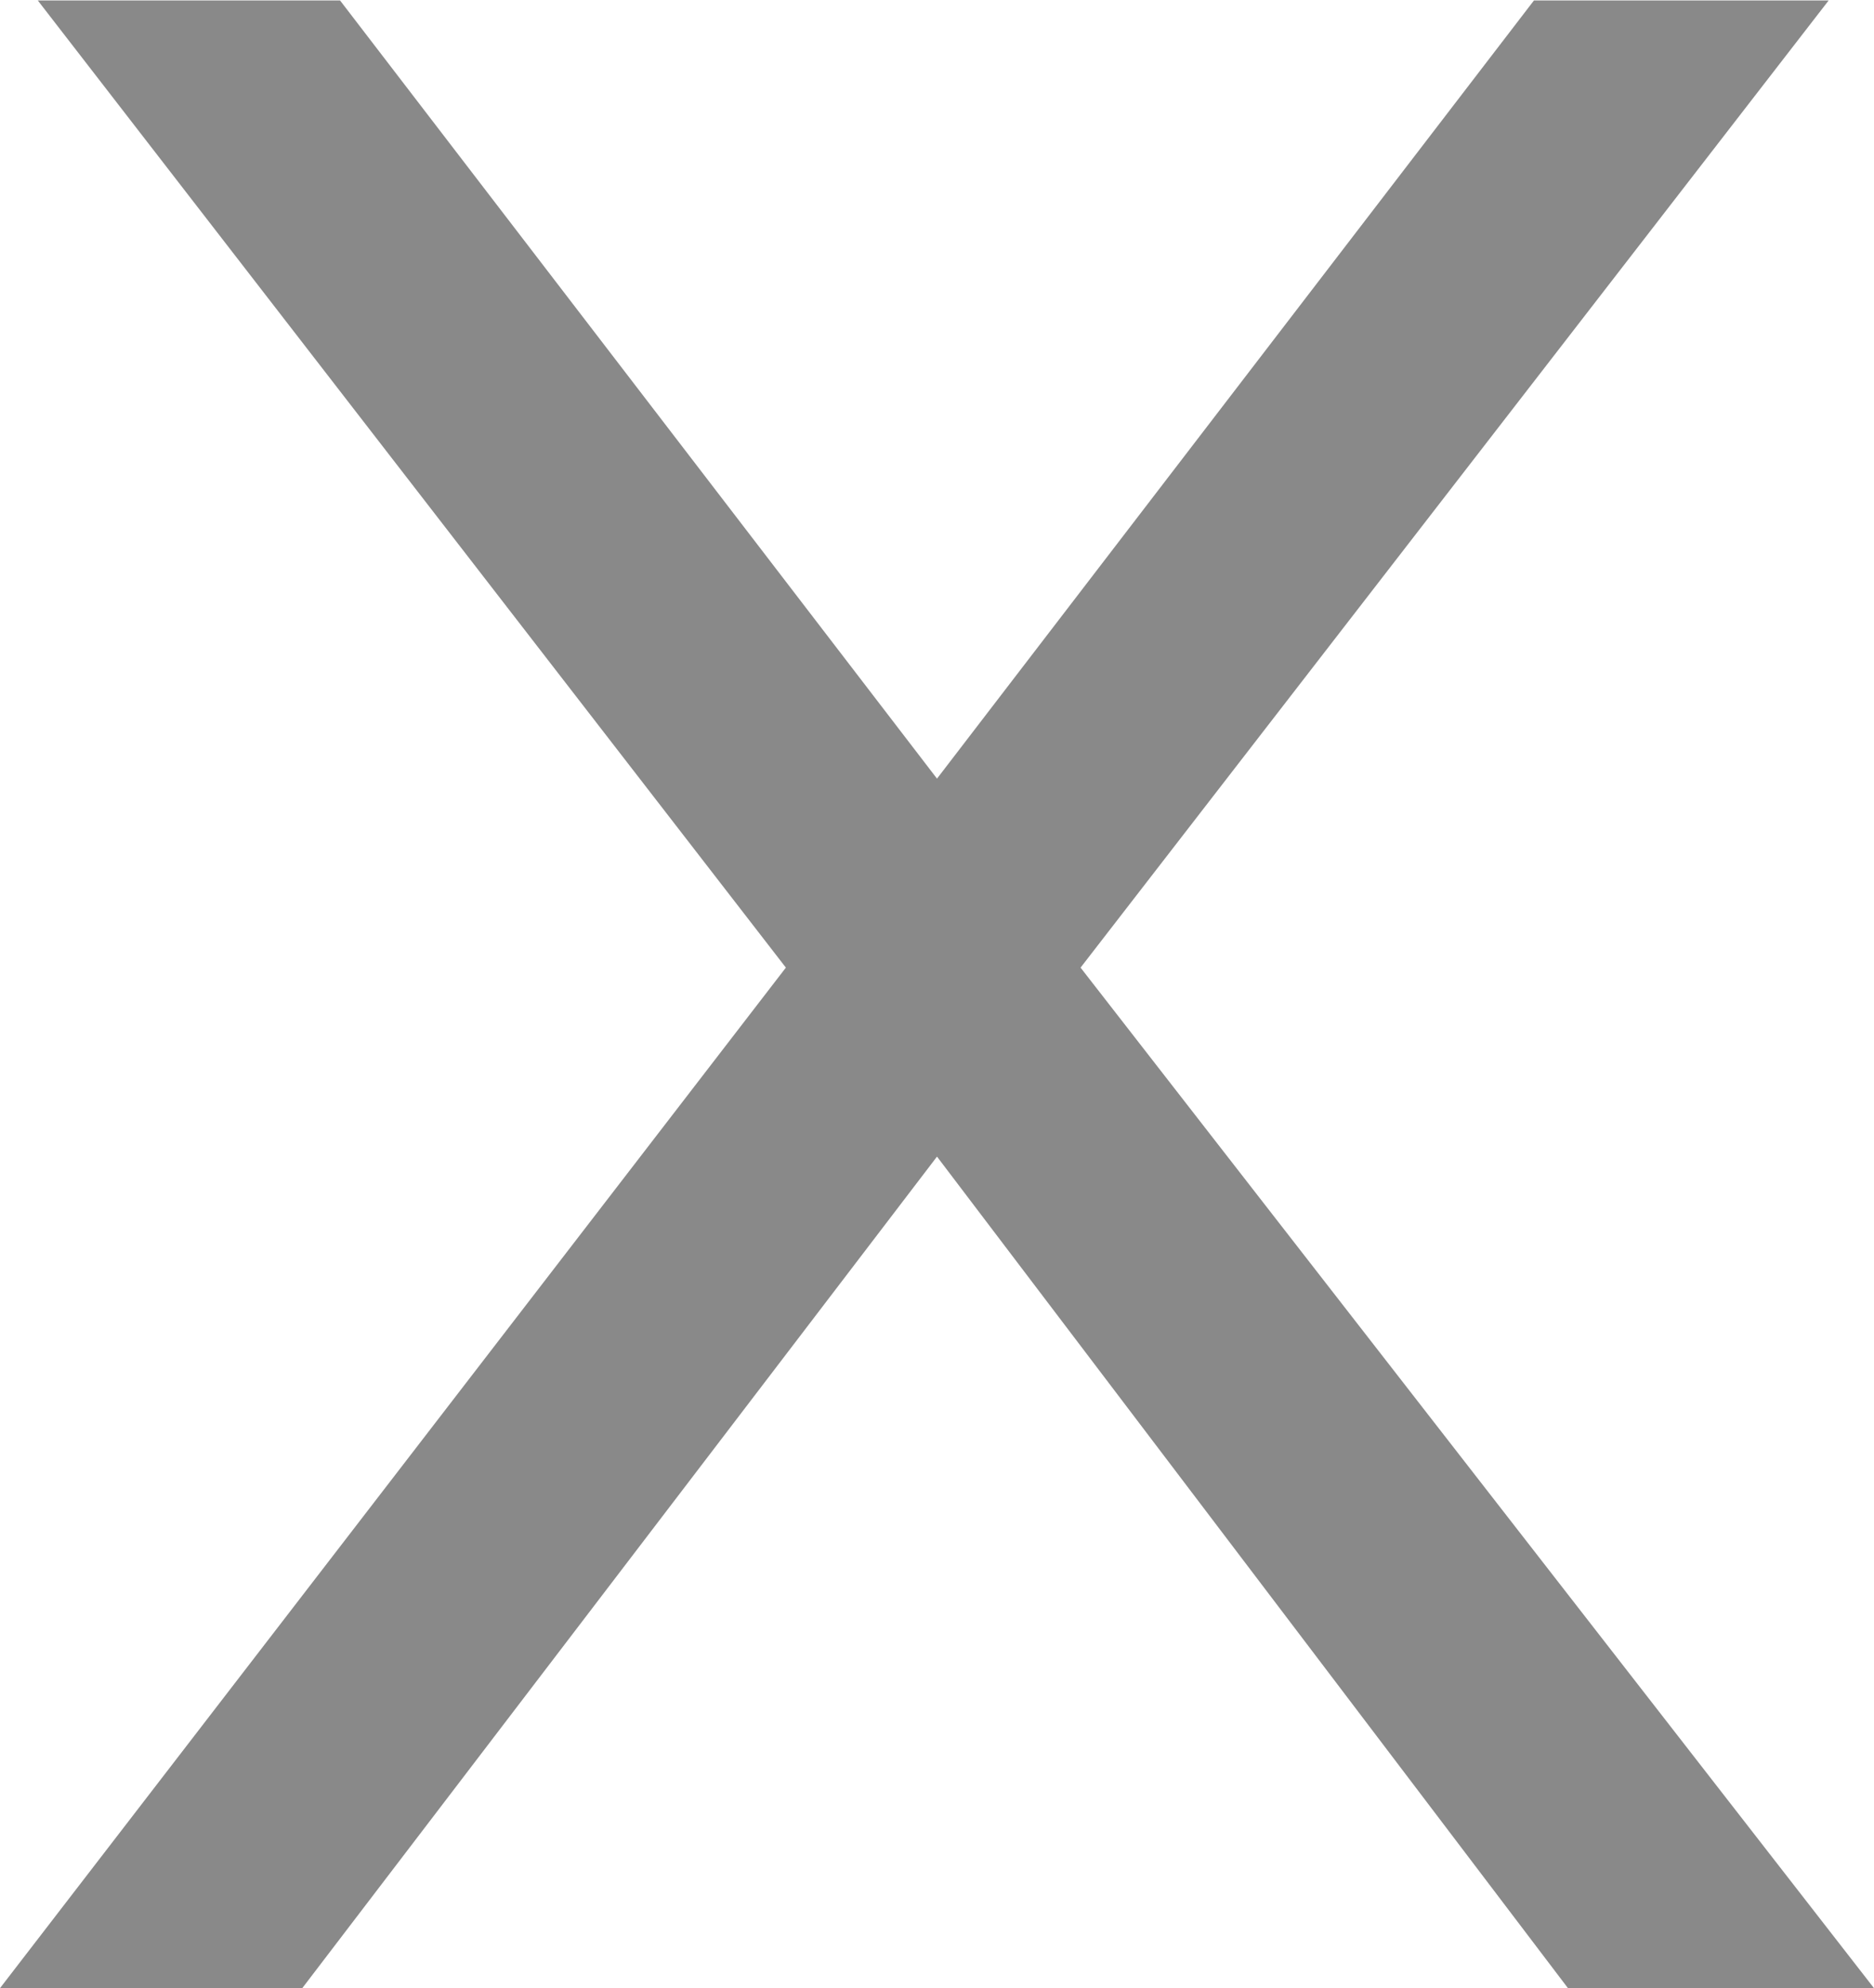 <svg id="Component_15_25" data-name="Component 15 – 25" xmlns="http://www.w3.org/2000/svg" width="16.864" height="17.884" viewBox="0 0 16.864 17.884">
  <defs>
    <style>
      .cls-1 {
        opacity: 0.463;
      }
    </style>
  </defs>
  <path id="Path_1126" data-name="Path 1126" class="cls-1" d="M8.432,0,1.292-9.18l6.732-8.7H5.372L0-10.88l-5.372-7h-2.72l6.732,8.7L-8.432,0h2.72L0-7.48,5.678,0Z" transform="translate(8.432 17.884)"/>
</svg>
